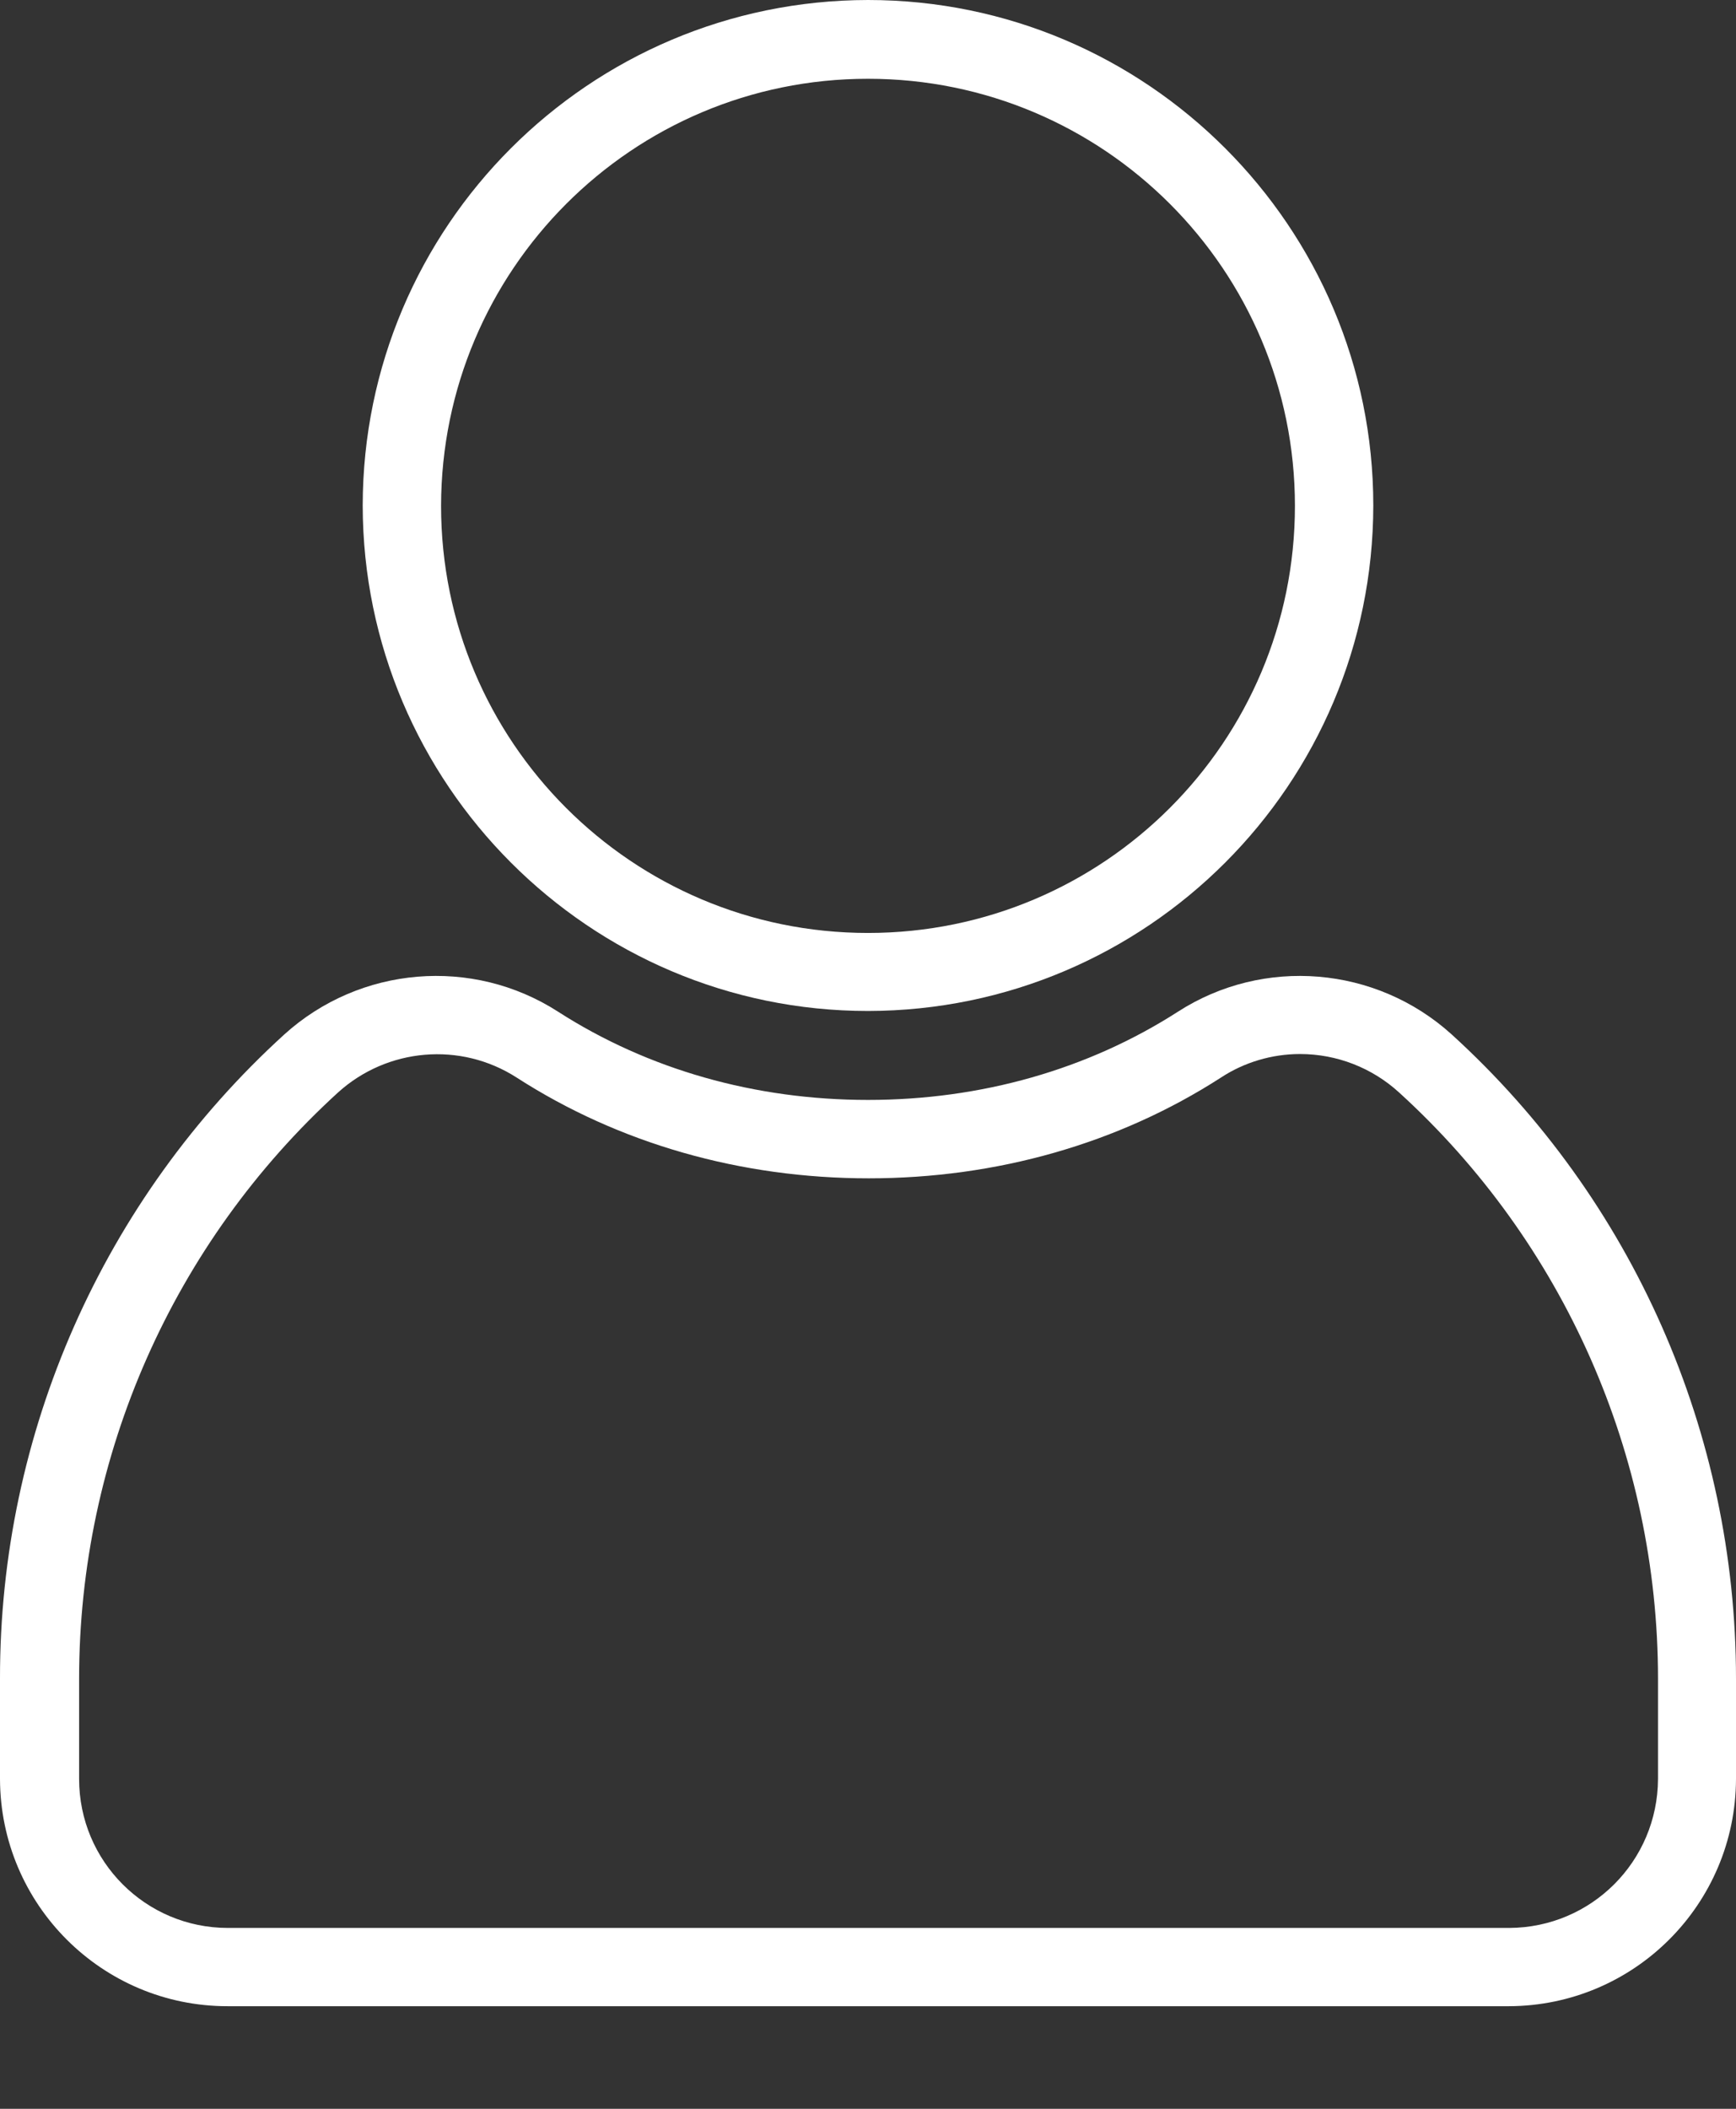 <svg width="14" height="17" viewBox="0 0 14 17" fill="none" xmlns="http://www.w3.org/2000/svg">
<rect x="0" y="0" width="14" height="17" fill="#333333" stroke="none"/>
<path d="M1.835 16.173H12.168C13.179 16.17 13.997 15.352 14 14.341V13.533C14 11.555 13.169 9.669 11.707 8.339C11.097 7.787 10.19 7.711 9.499 8.156C8.775 8.621 7.913 8.867 7 8.867C6.087 8.867 5.225 8.621 4.501 8.156C3.81 7.711 2.903 7.787 2.293 8.339C0.831 9.669 -0.003 11.555 8.58307e-06 13.533V14.341C0.003 15.355 0.824 16.173 1.835 16.173ZM10.484 8.497C10.781 8.497 11.065 8.608 11.283 8.807C12.613 10.017 13.371 11.735 13.371 13.533V14.341C13.368 15.005 12.834 15.539 12.171 15.542H1.838C1.175 15.542 0.638 15.005 0.638 14.341V13.533C0.638 11.735 1.396 10.02 2.726 8.807C3.124 8.447 3.715 8.396 4.167 8.687C4.991 9.218 5.973 9.499 7.006 9.499C8.039 9.499 9.022 9.218 9.846 8.687C10.033 8.564 10.257 8.497 10.484 8.497Z" fill="white"/>
<path d="M7 8.15C9.249 8.147 11.072 6.324 11.075 4.075C11.075 1.829 9.249 0 7 0C4.751 0.003 2.928 1.826 2.925 4.075C2.928 6.321 4.754 8.15 7 8.15ZM7 0.635C8.902 0.635 10.443 2.177 10.443 4.078C10.443 5.98 8.902 7.521 7 7.521C5.098 7.521 3.557 5.98 3.557 4.078C3.56 2.177 5.098 0.635 7 0.635Z" fill="white"/>
</svg>
